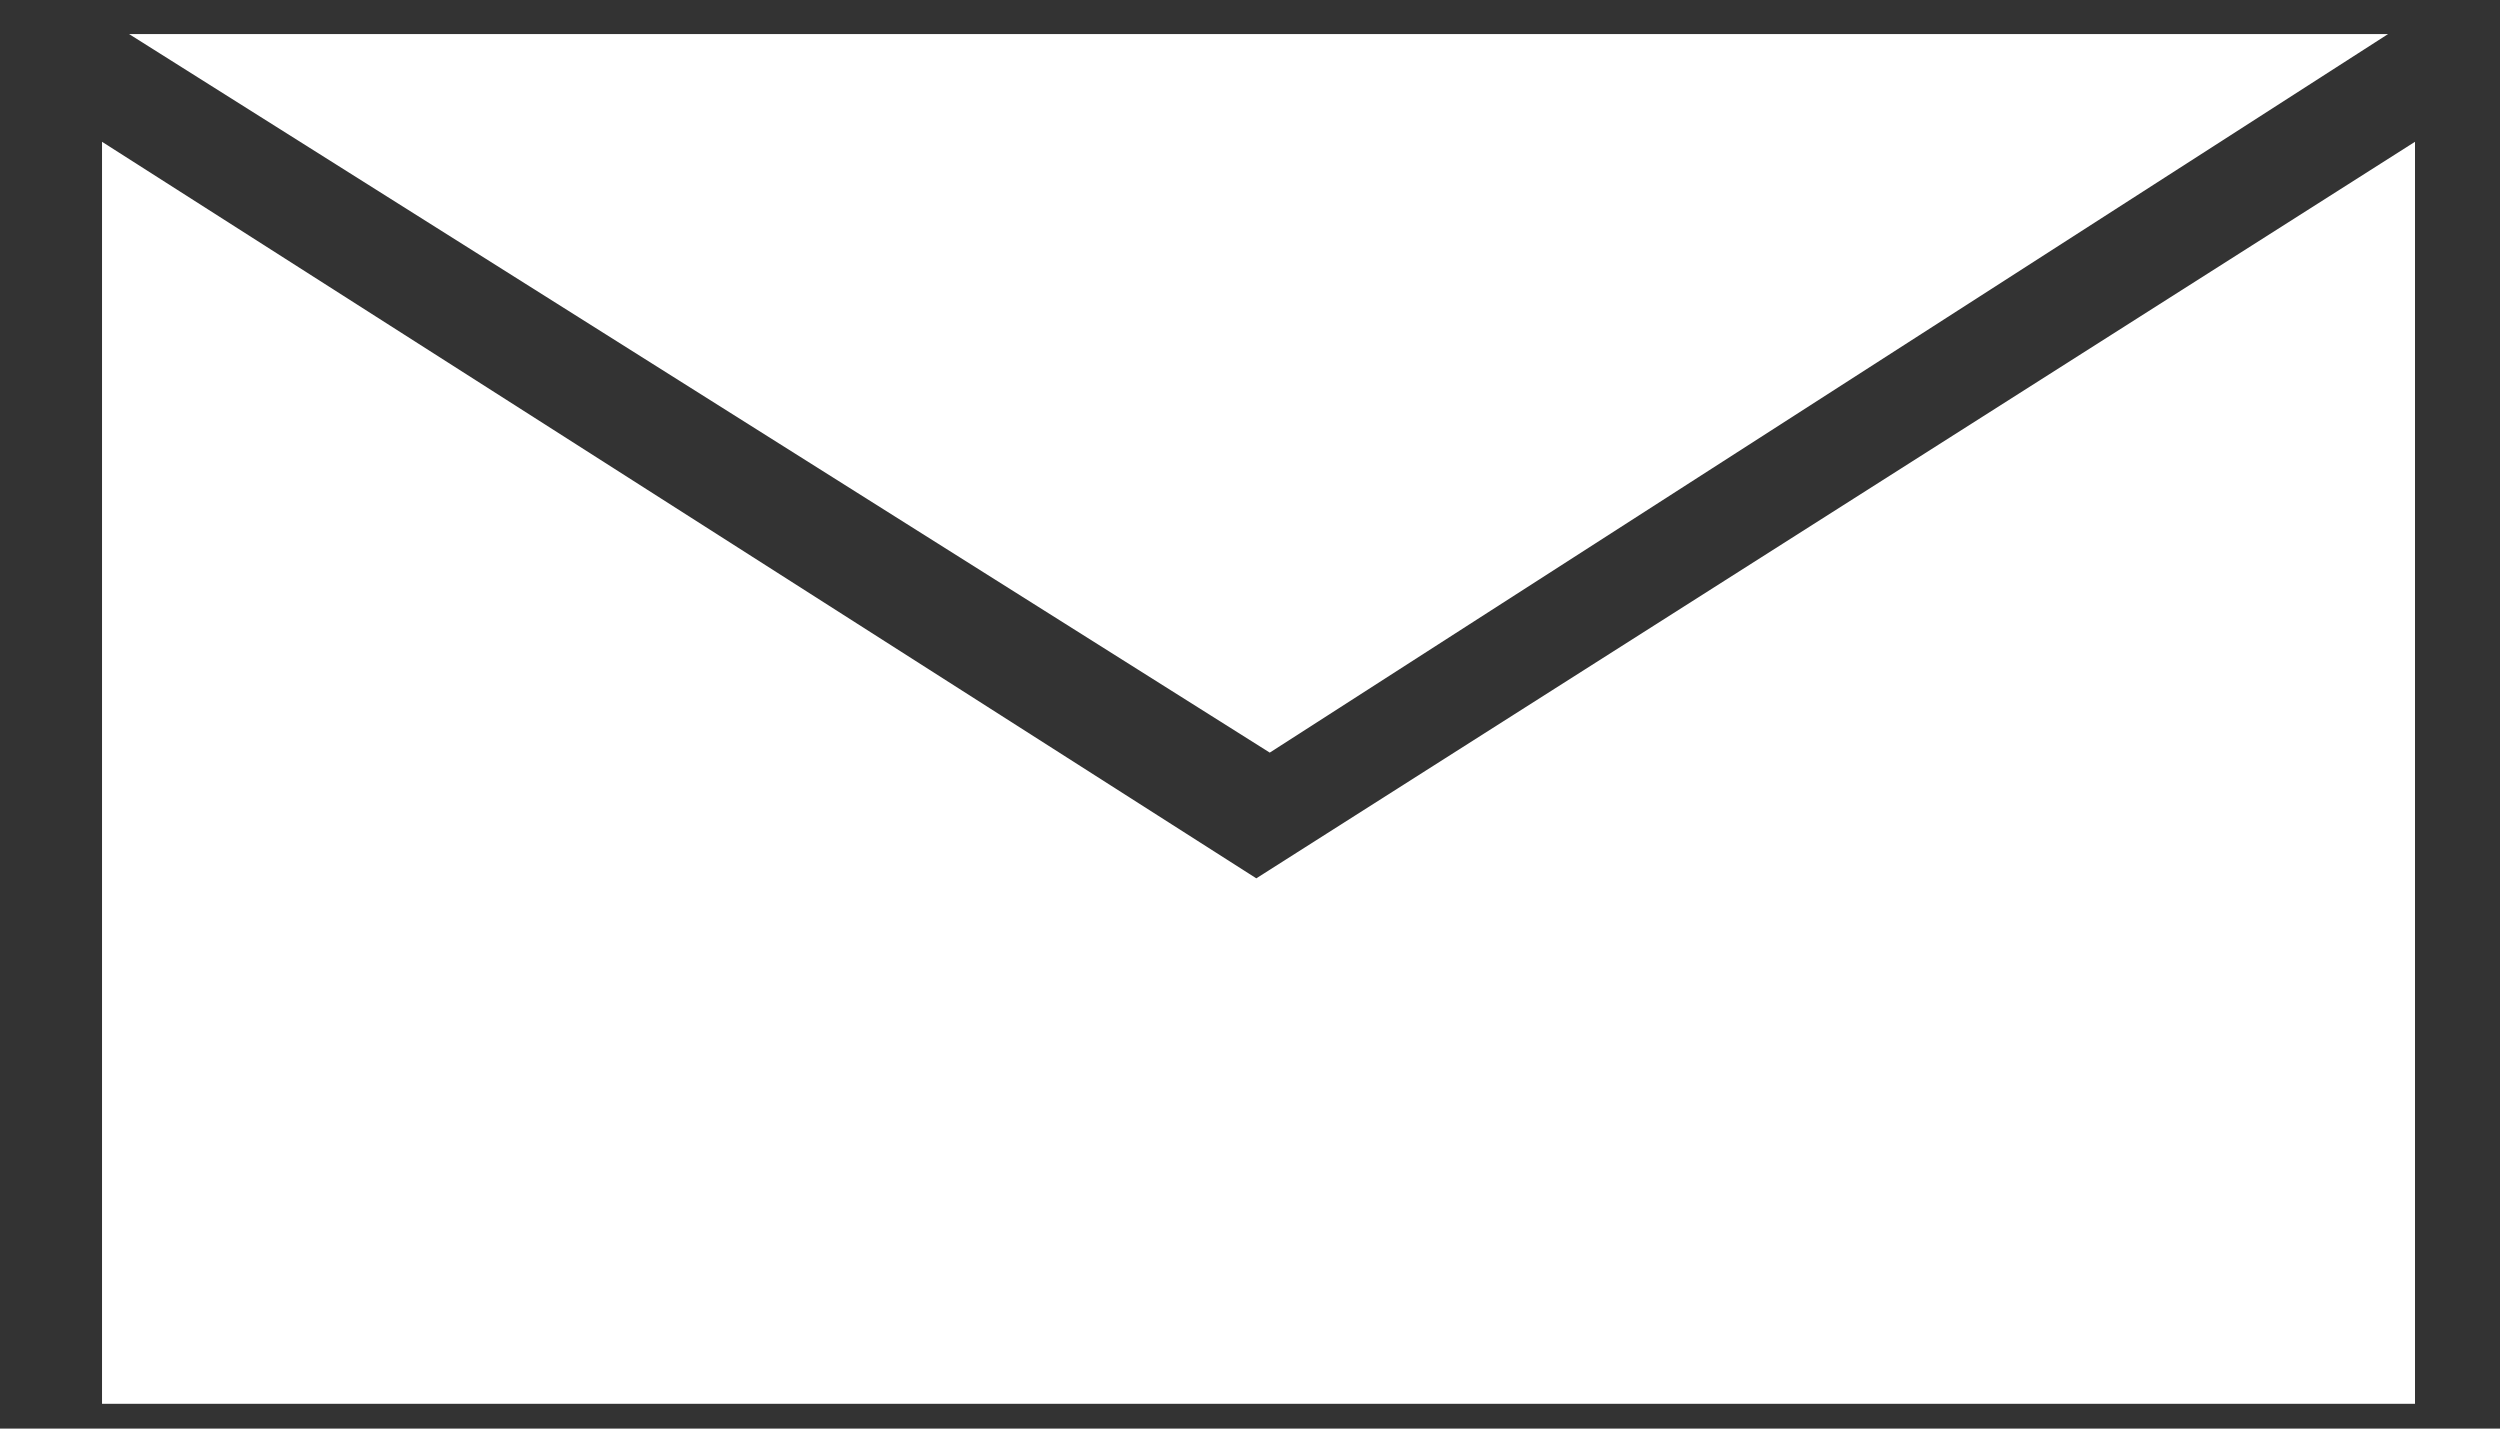 <svg width="21" height="12" viewBox="0 0 21 12" fill="none" xmlns="http://www.w3.org/2000/svg">
<rect x="0" y="0" width="21" height="12" fill="#333333" stroke="none"/>
<path d="M20.06 0.286H1.084L10.666 6.322L20.06 0.286Z" fill="white"/>
<path d="M0.857 11.792V1.191L10.553 7.378L20.286 1.191V11.792H0.857Z" fill="white"/>
</svg>
